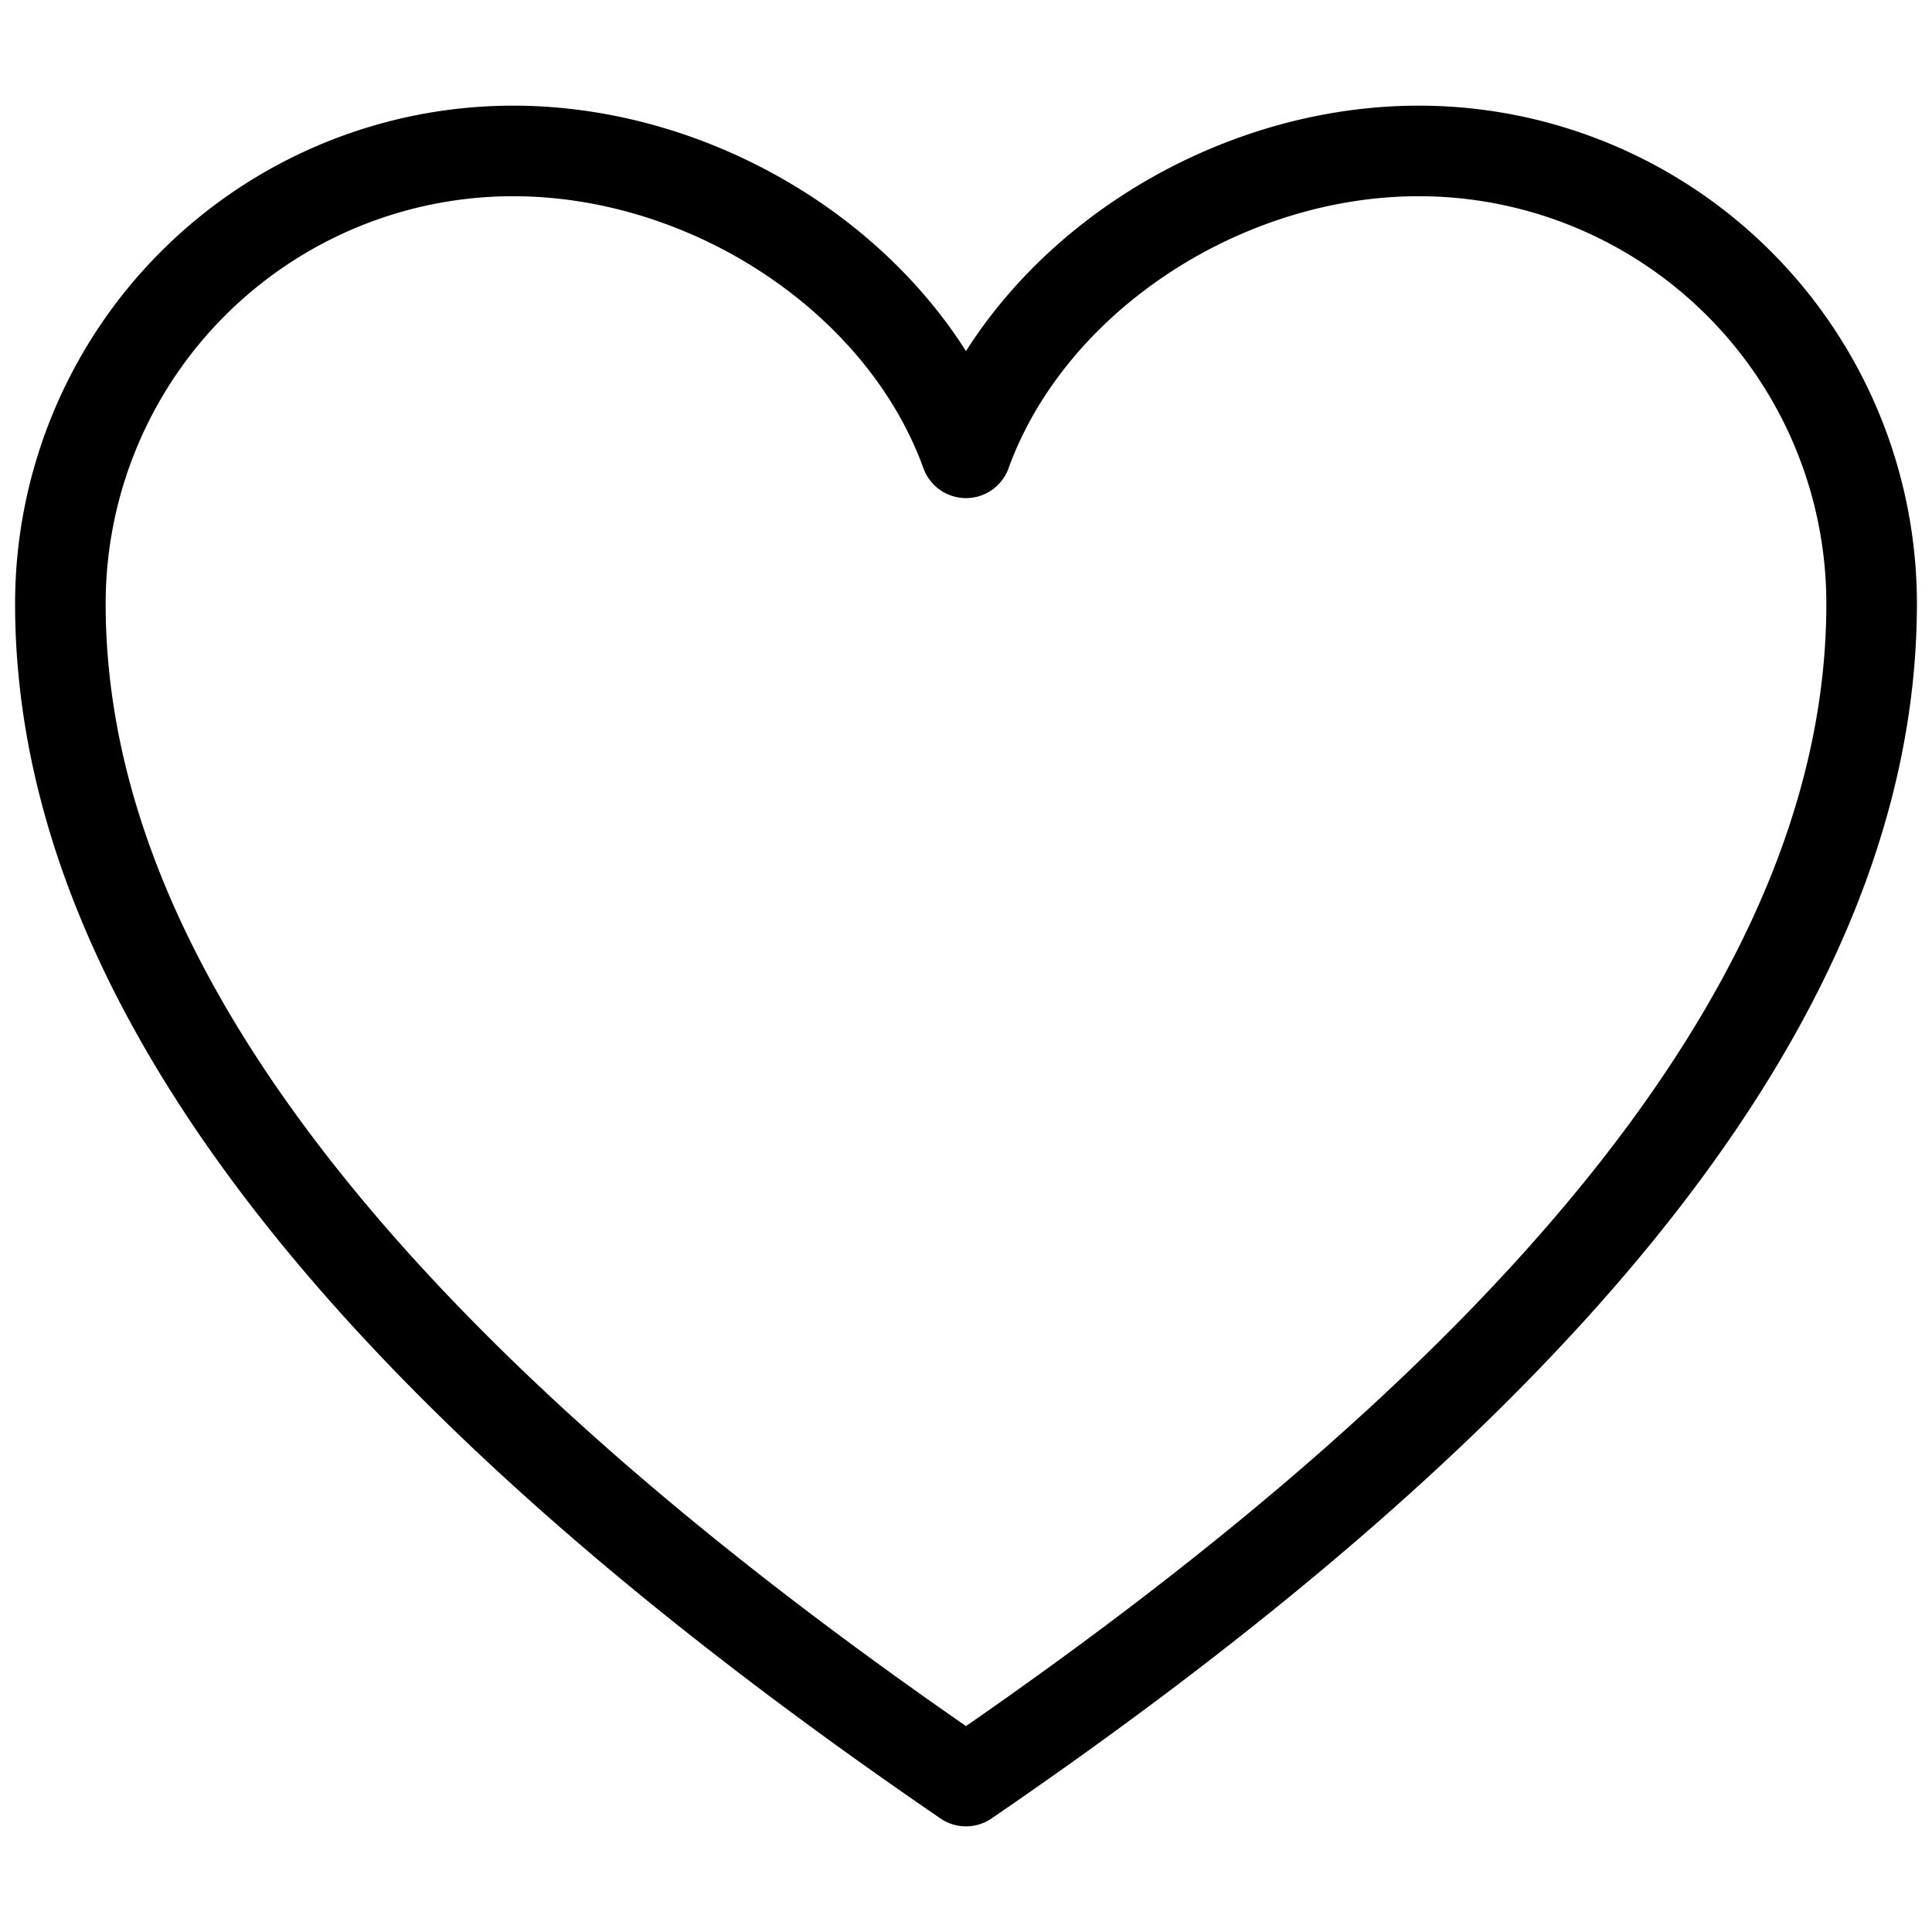 <svg xmlns="http://www.w3.org/2000/svg" viewBox="0 0 64 64" aria-labelledby="title"
aria-describedby="desc" role="img" xmlns:xlink="http://www.w3.org/1999/xlink">
  <title>Heart</title>
  <desc>A line styled icon from Orion Icon Library.</desc>
  <path data-name="layer1"
  d="M47 5c-6.5 0-12.9 4.2-15 10-2.1-5.8-8.5-10-15-10A15 15 0 0 0 2 20c0 13 11 26 30 39 19-13 30-26 30-39A15 15 0 0 0 47 5z"
  fill="none" stroke="currentColor" stroke-miterlimit="10" stroke-width="3" stroke-linejoin="round"
  stroke-linecap="round"></path>
</svg>
